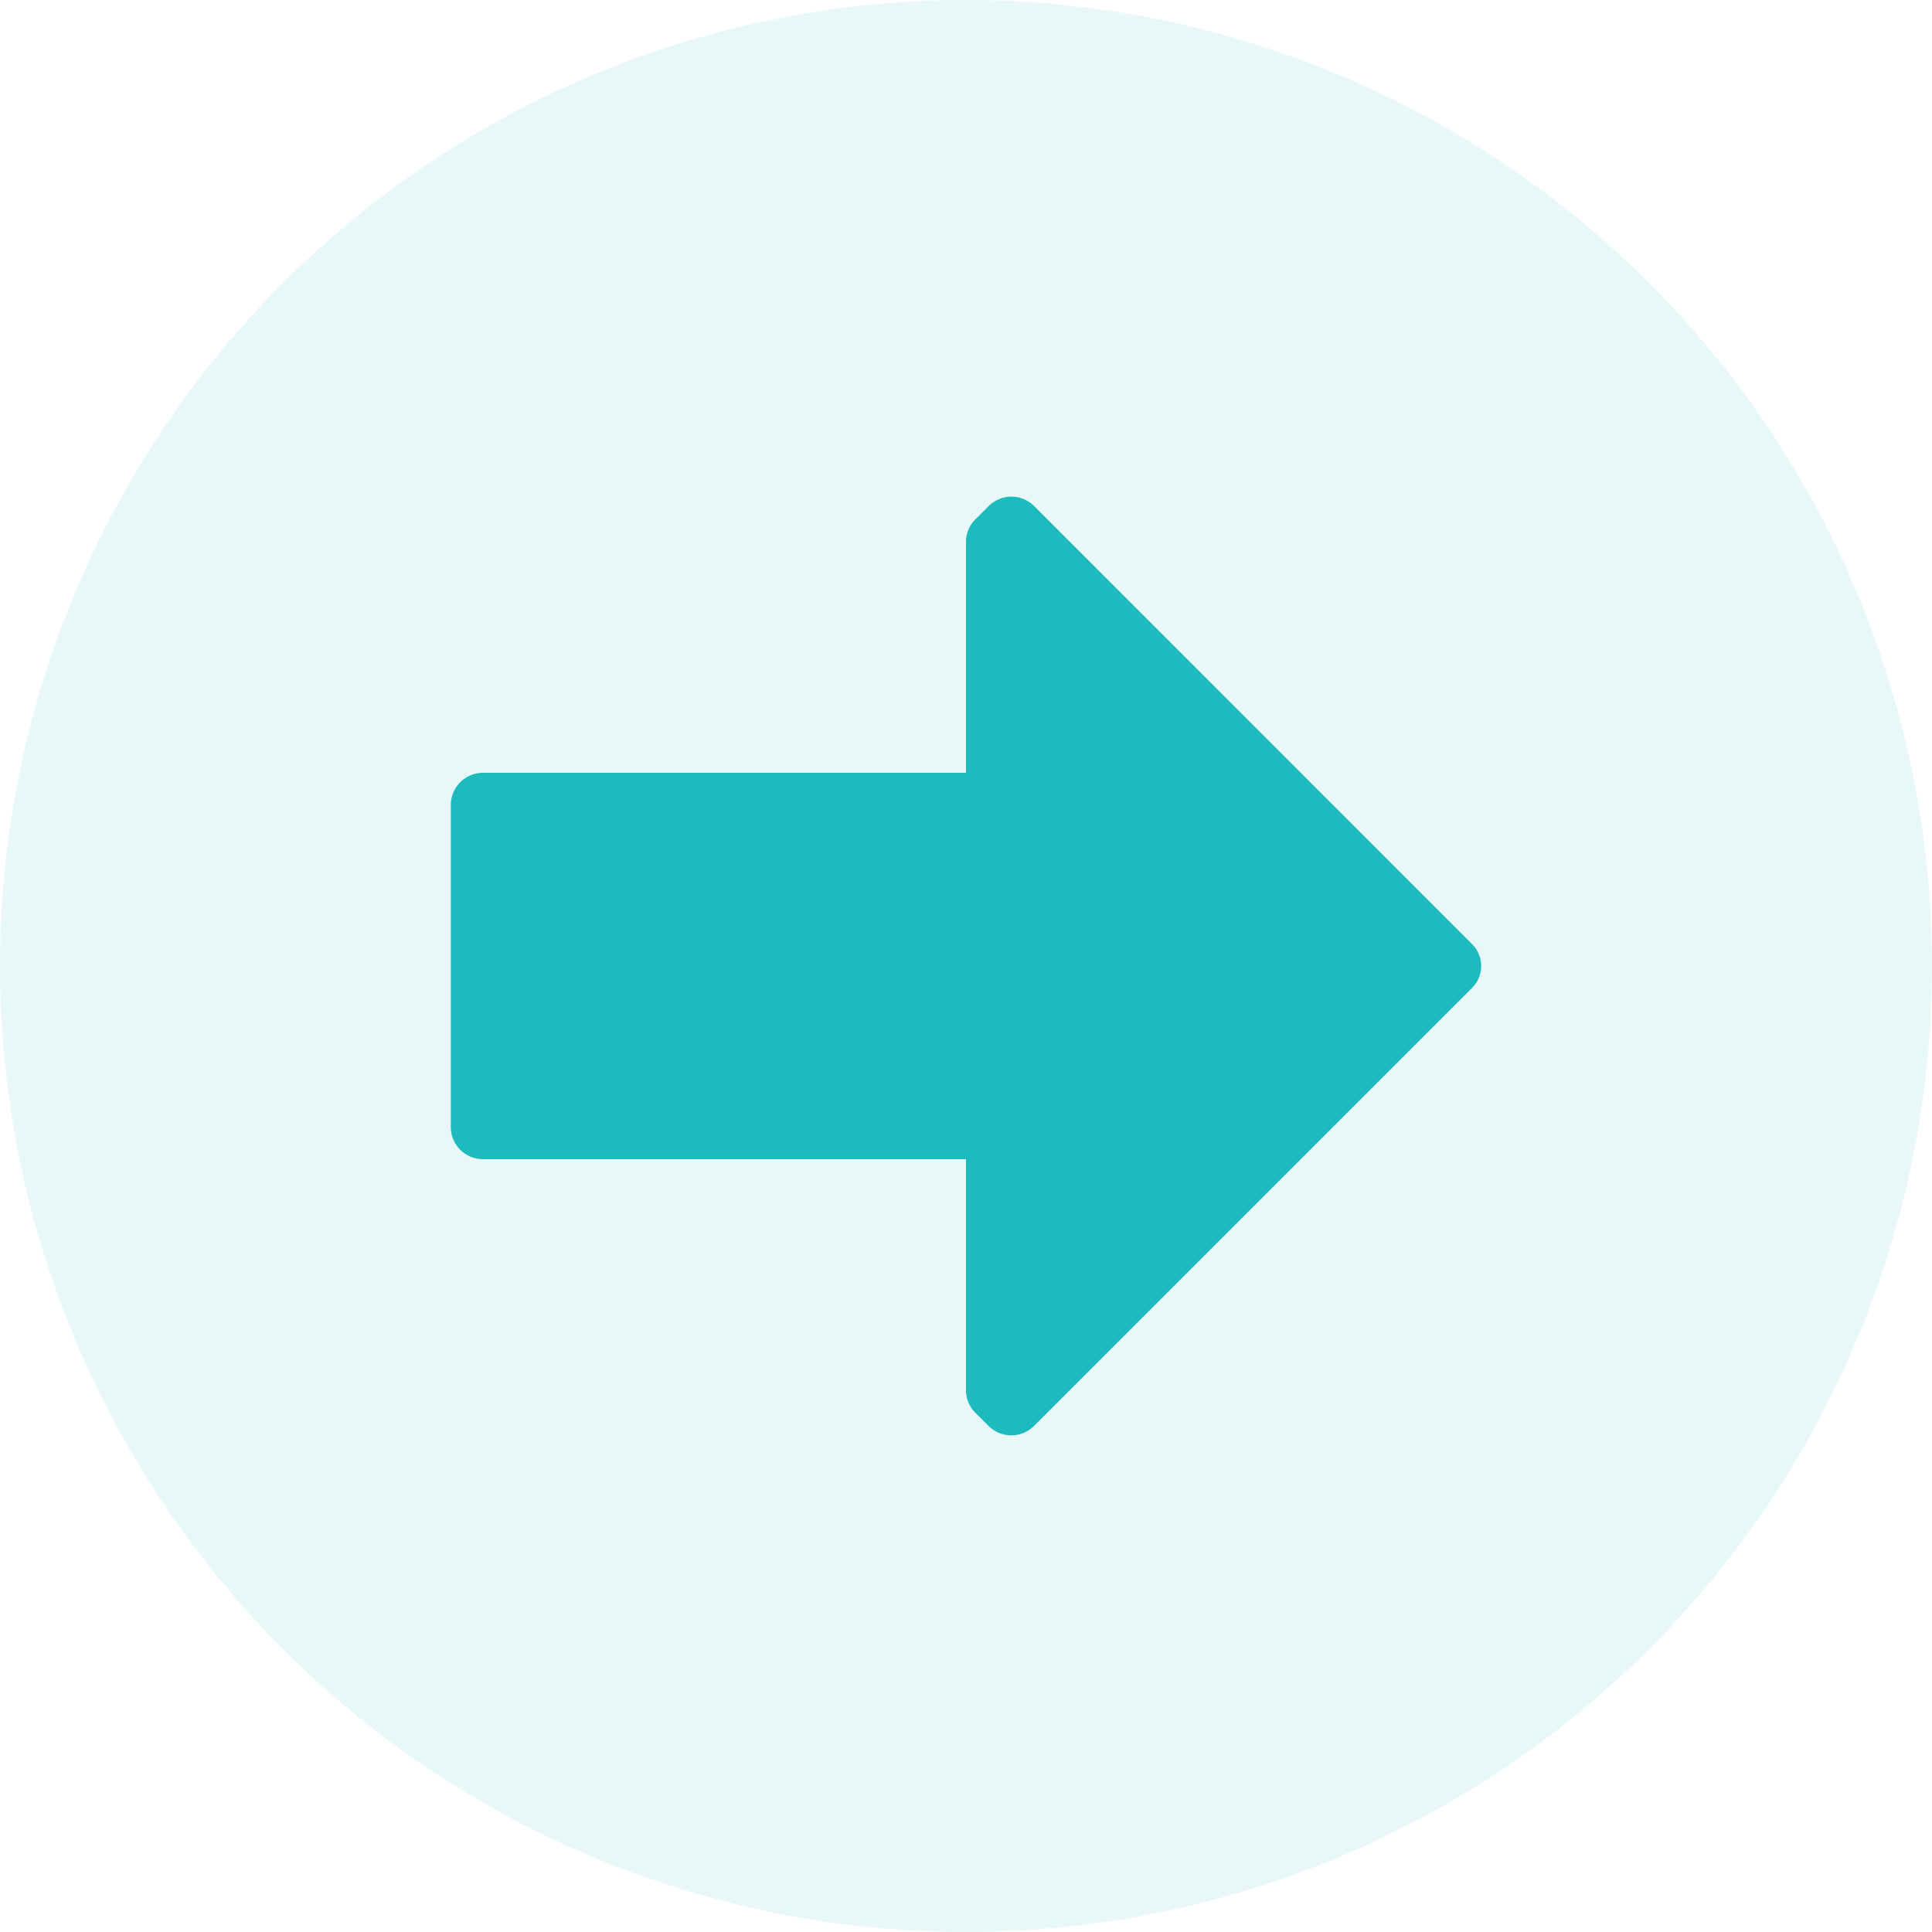 <svg id="icon-30-arrwos_back" data-name="icon-30-arrwos back" xmlns="http://www.w3.org/2000/svg" width="30" height="30" viewBox="0 0 30 30">
  <circle id="Ellipse_214" data-name="Ellipse 214" cx="15" cy="15" r="15" fill="rgba(29,187,190,0.1)"/>
  <g id="Group_112" data-name="Group 112" transform="translate(8142 16208)">
    <rect id="Bounding_box" data-name="Bounding box" width="20" height="20" transform="translate(-8137 -16203)" fill="rgba(255,255,255,0)"/>
    <path id="Icon_color" data-name="Icon color" d="M6.942.148a.5.5,0,0,1,.71,0l.2.2A.49.49,0,0,1,8,.708v3.58h7.5a.5.5,0,0,1,.5.5v5a.5.5,0,0,1-.5.5H8v3.58a.49.49,0,0,1-.15.36l-.2.2a.5.5,0,0,1-.71,0L.152,7.638a.48.48,0,0,1,0-.7Z" transform="translate(-8119 -16185.712) rotate(180)" fill="#1dbbbe"/>
  </g>
</svg>
